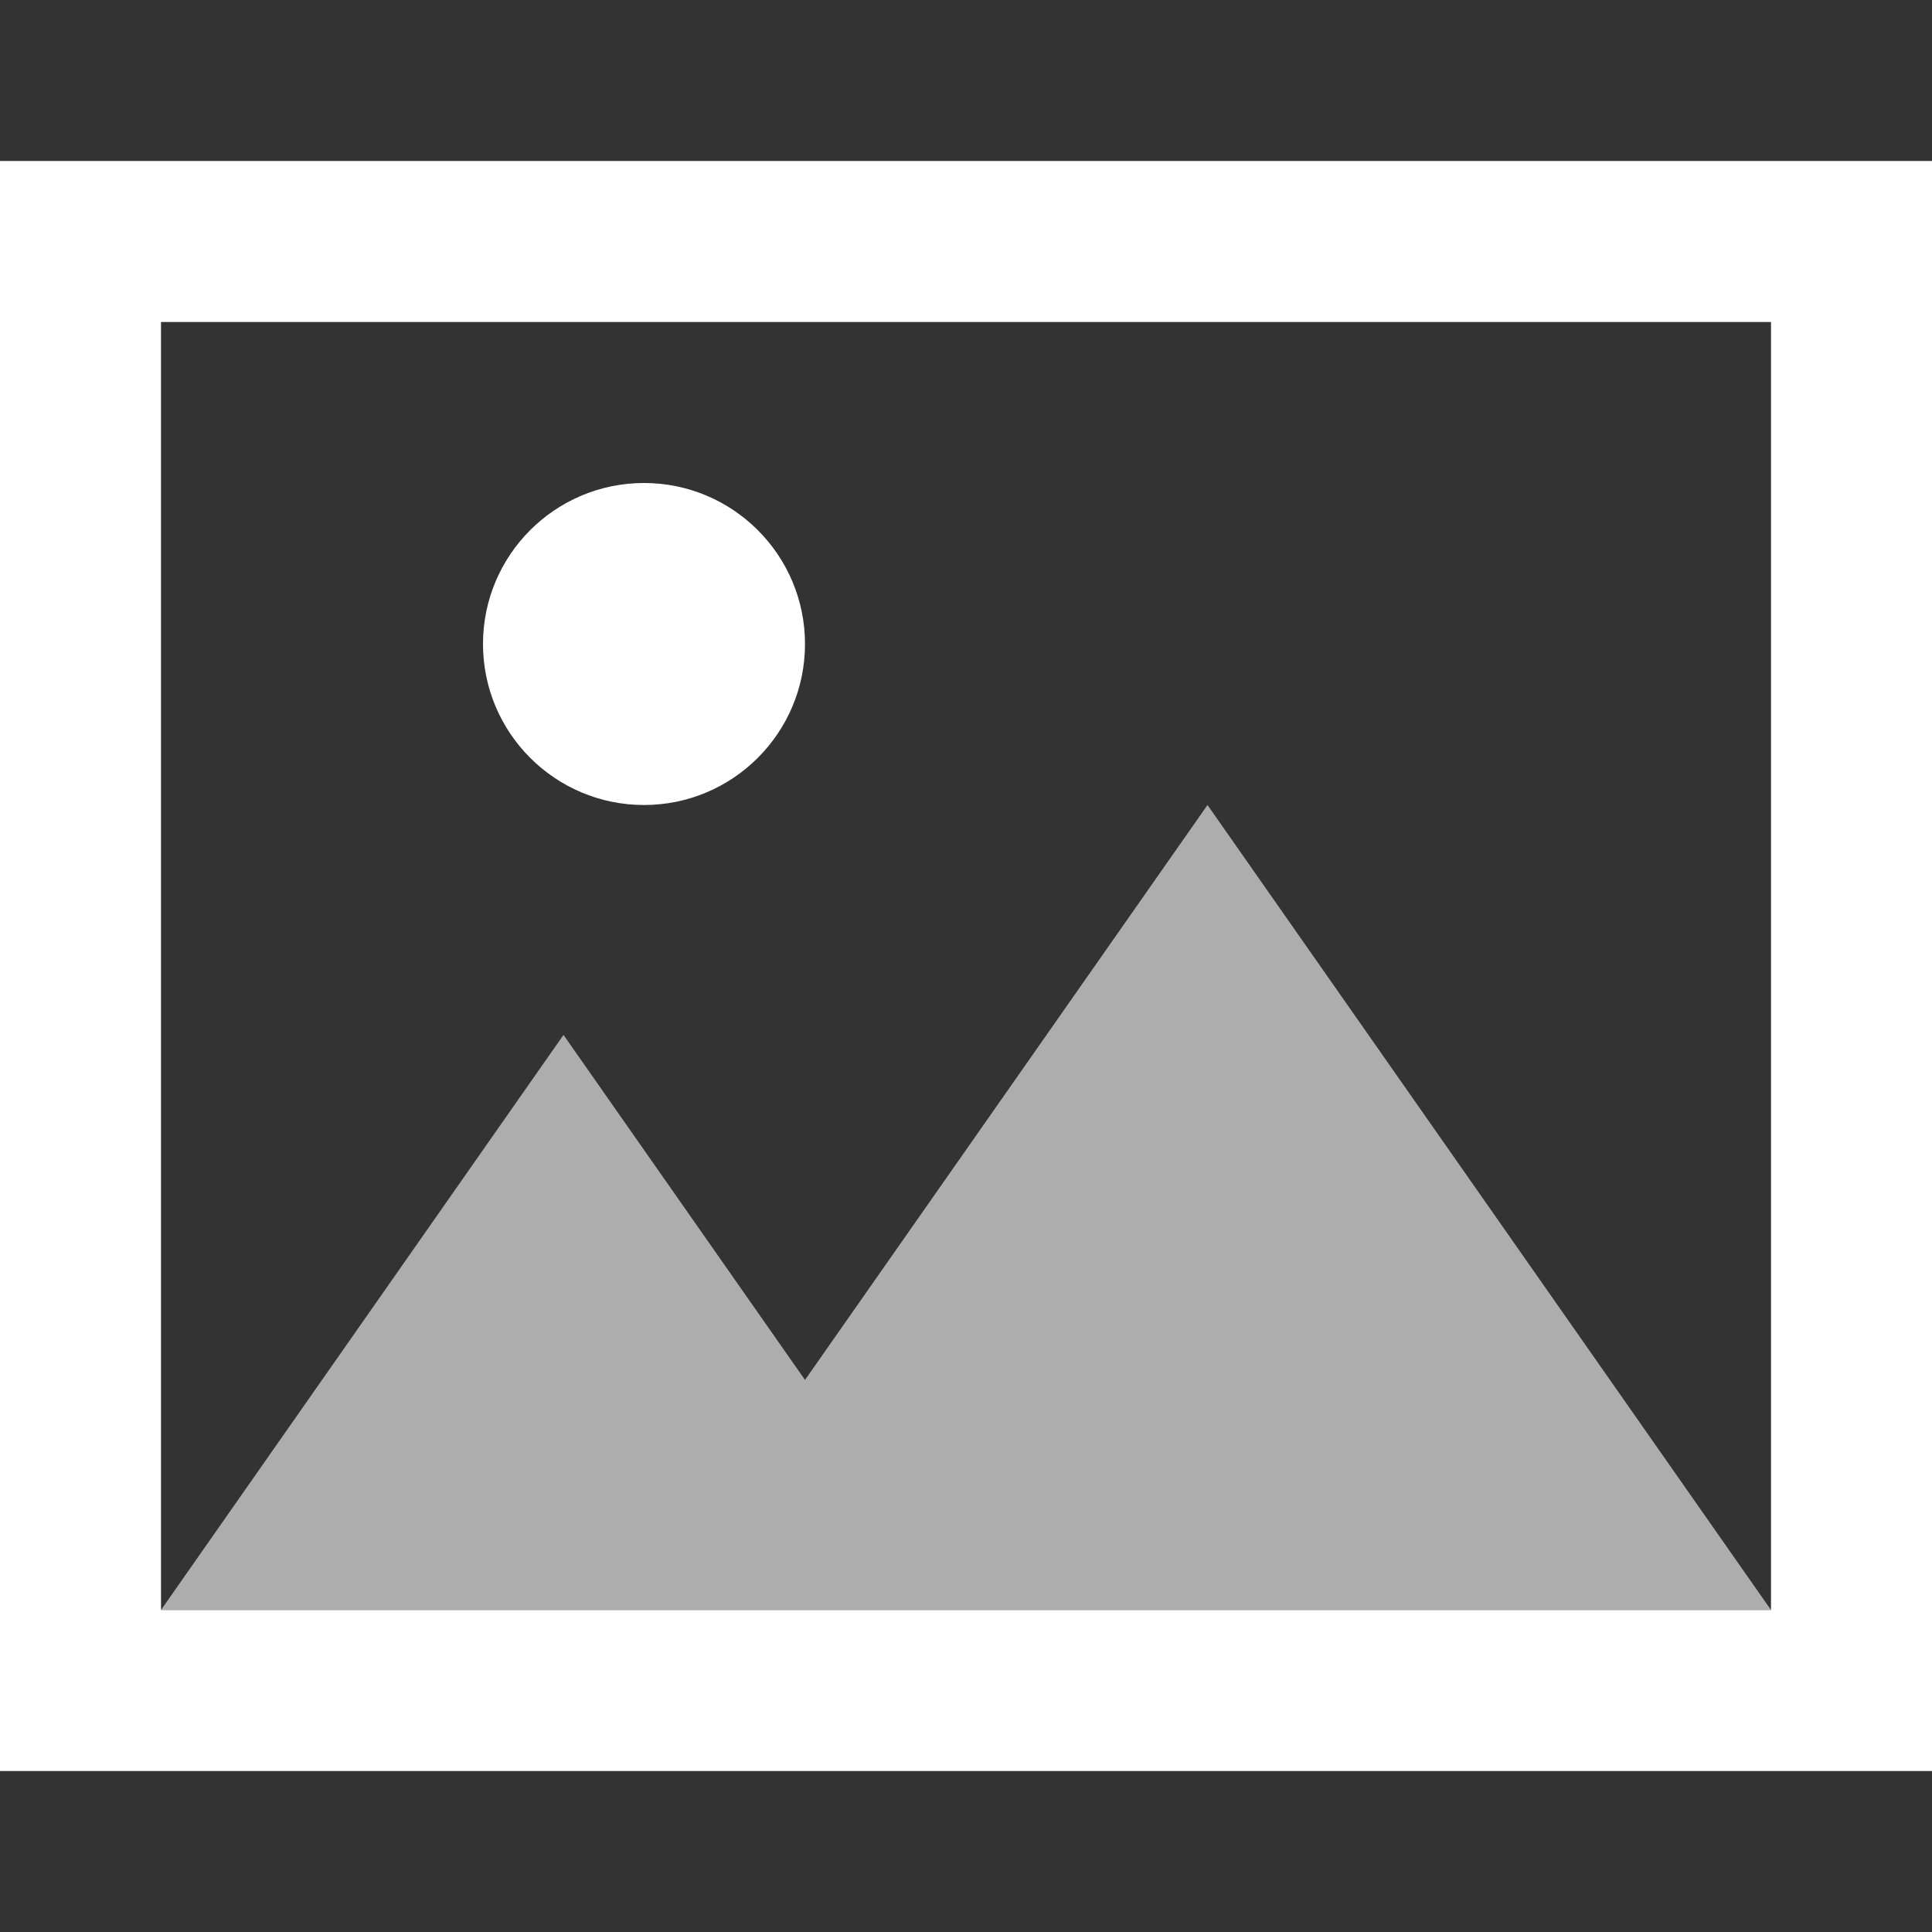 <svg width="12" height="12" viewBox="0 0 12 12" fill="none" xmlns="http://www.w3.org/2000/svg">
<rect x="0" y="0" width="12" height="12" fill="#333333" stroke="none"/>
<path d="M11 2V10H1V2H11ZM12 1H0V11H12V1Z" fill="white"/>
<path d="M4 5C4.552 5 5 4.552 5 4C5 3.448 4.552 3 4 3C3.448 3 3 3.448 3 4C3 4.552 3.448 5 4 5Z" fill="white"/>
<path opacity="0.6" fill-rule="evenodd" clip-rule="evenodd" d="M5 8.571L7.5 5L11 10H4L4 10H1L3.5 6.428L5 8.571Z" fill="white"/>
</svg>
